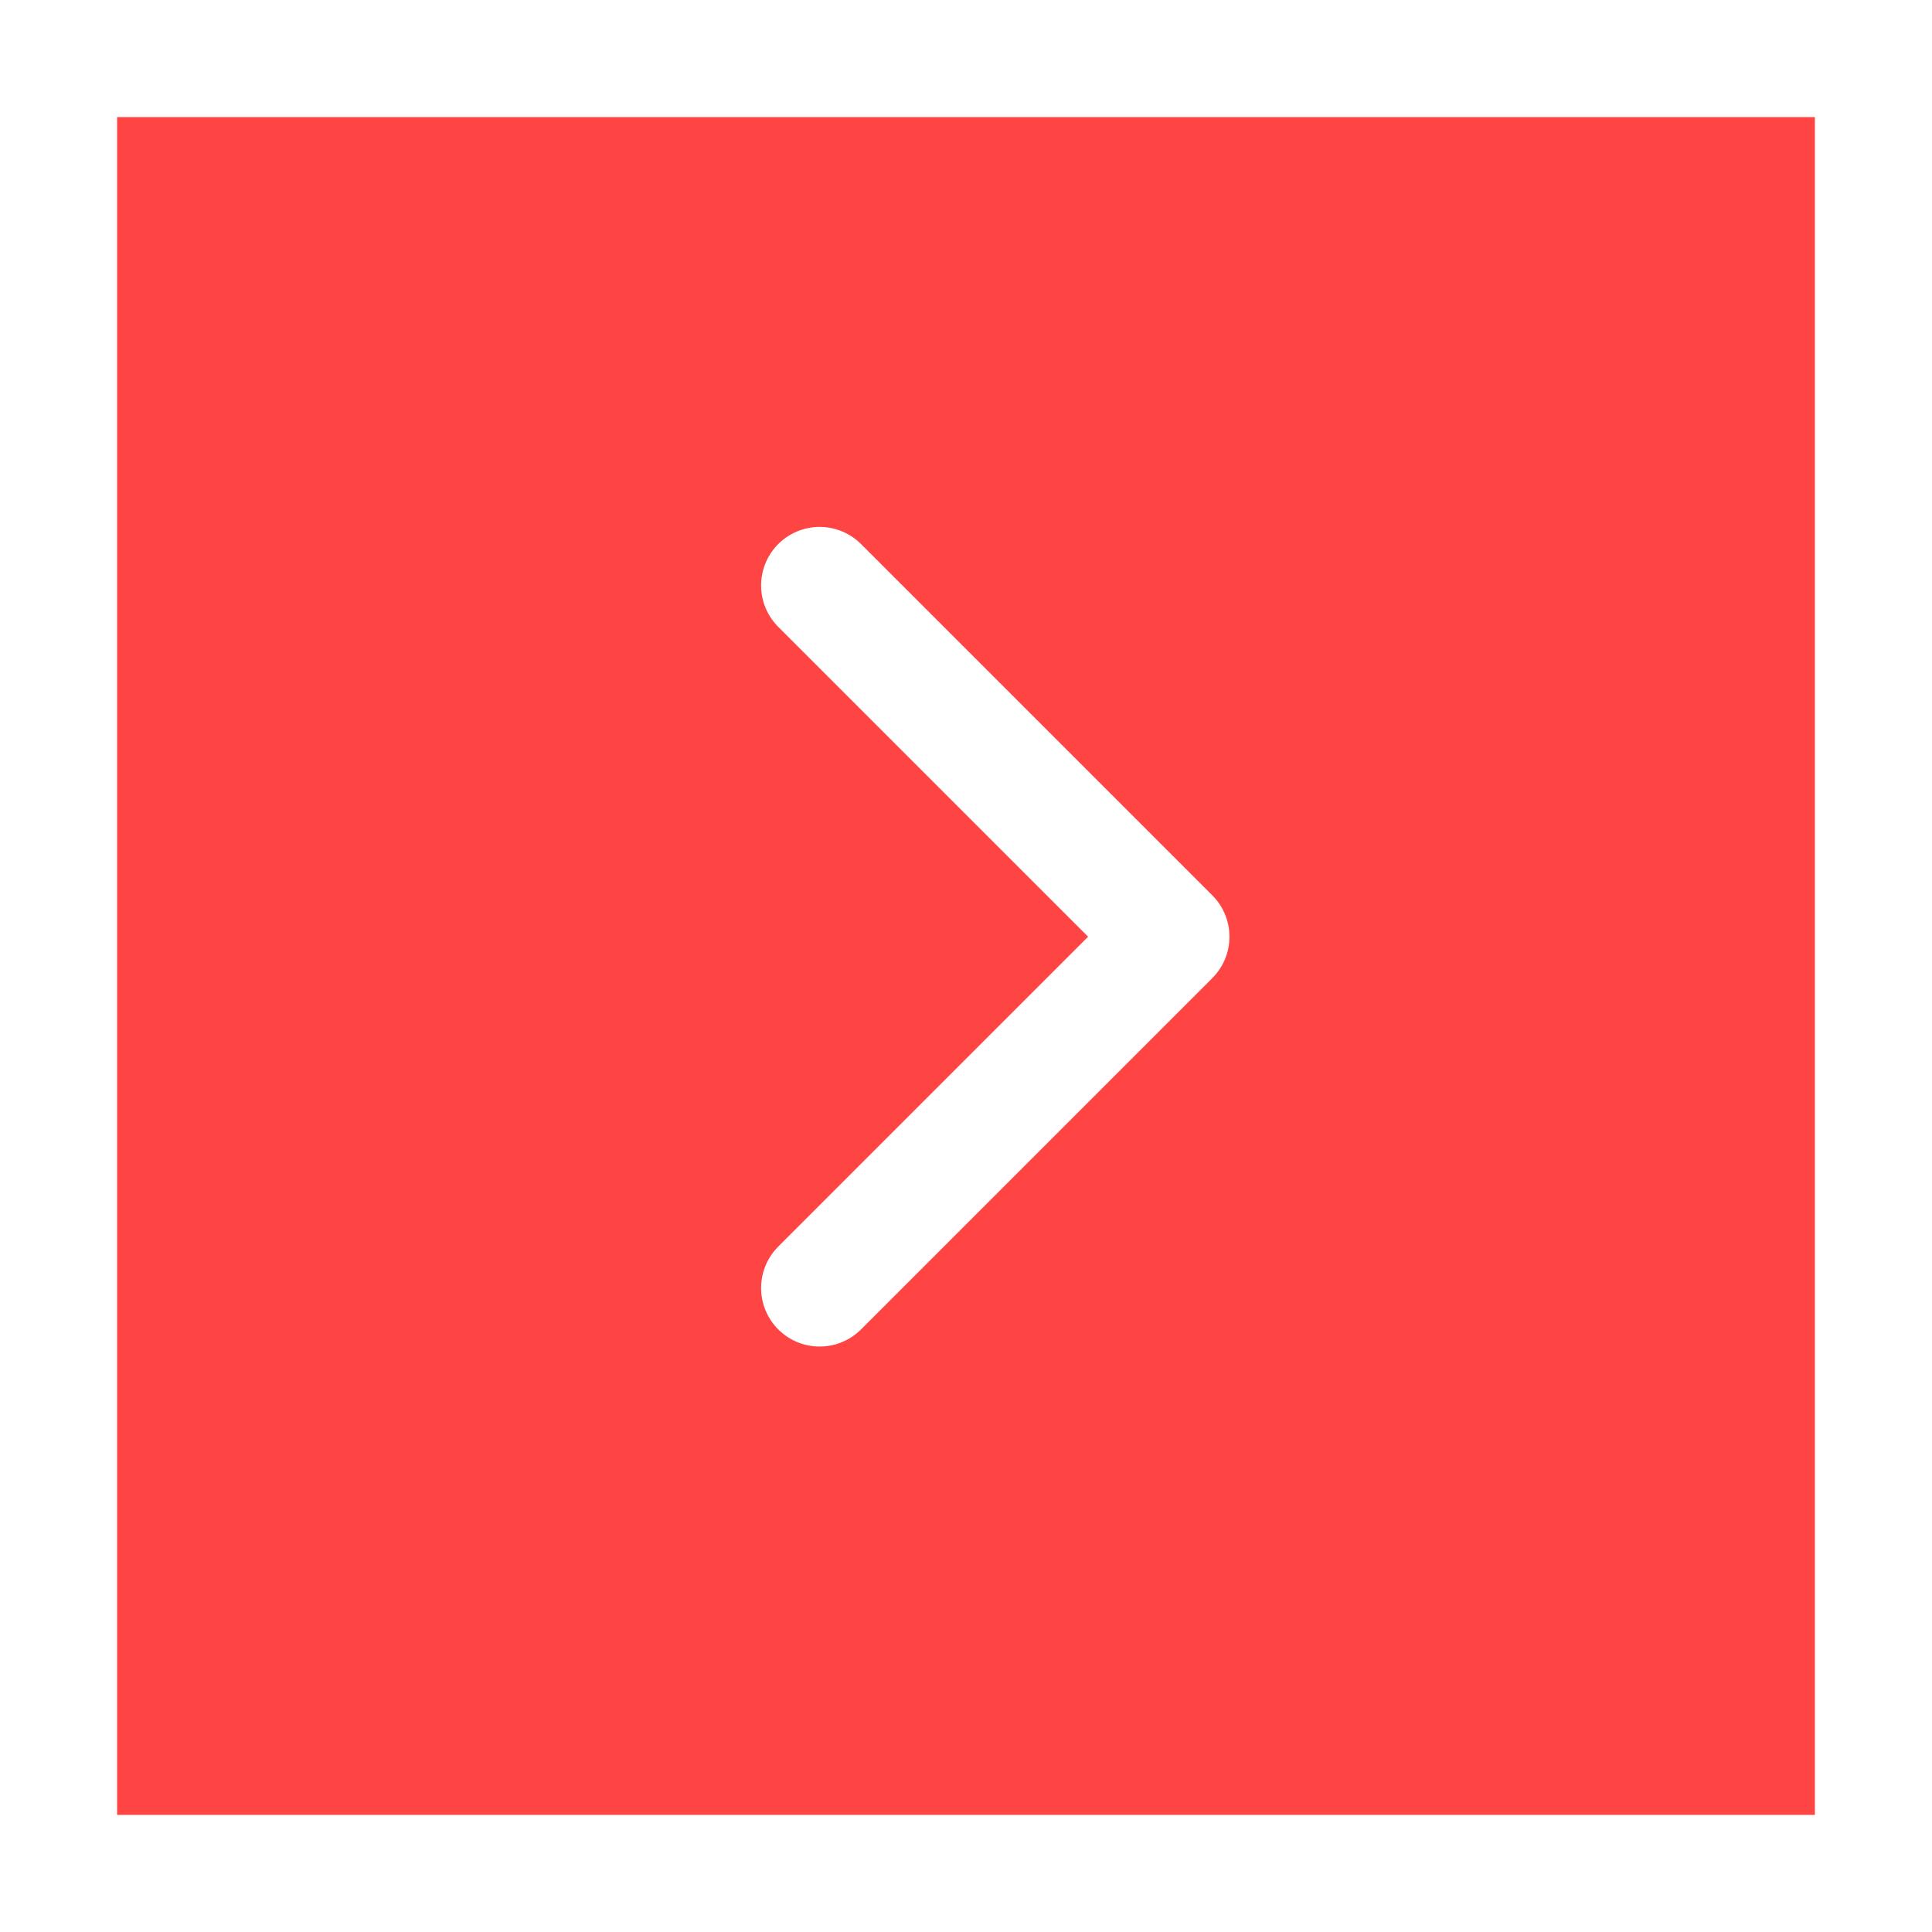 <svg width="33" height="33" viewBox="0 0 33 33" fill="none" xmlns="http://www.w3.org/2000/svg">
<rect x="0" y="0" width="33" height="33" fill="#333333" stroke="none"/>
<rect x="1" y="1" width="31" height="31" fill="#FF4444" stroke="white" stroke-width="2"/>
<path d="M14 22L20 16L14 10" stroke="white" stroke-width="2" stroke-linecap="round" stroke-linejoin="round"/>
</svg>
